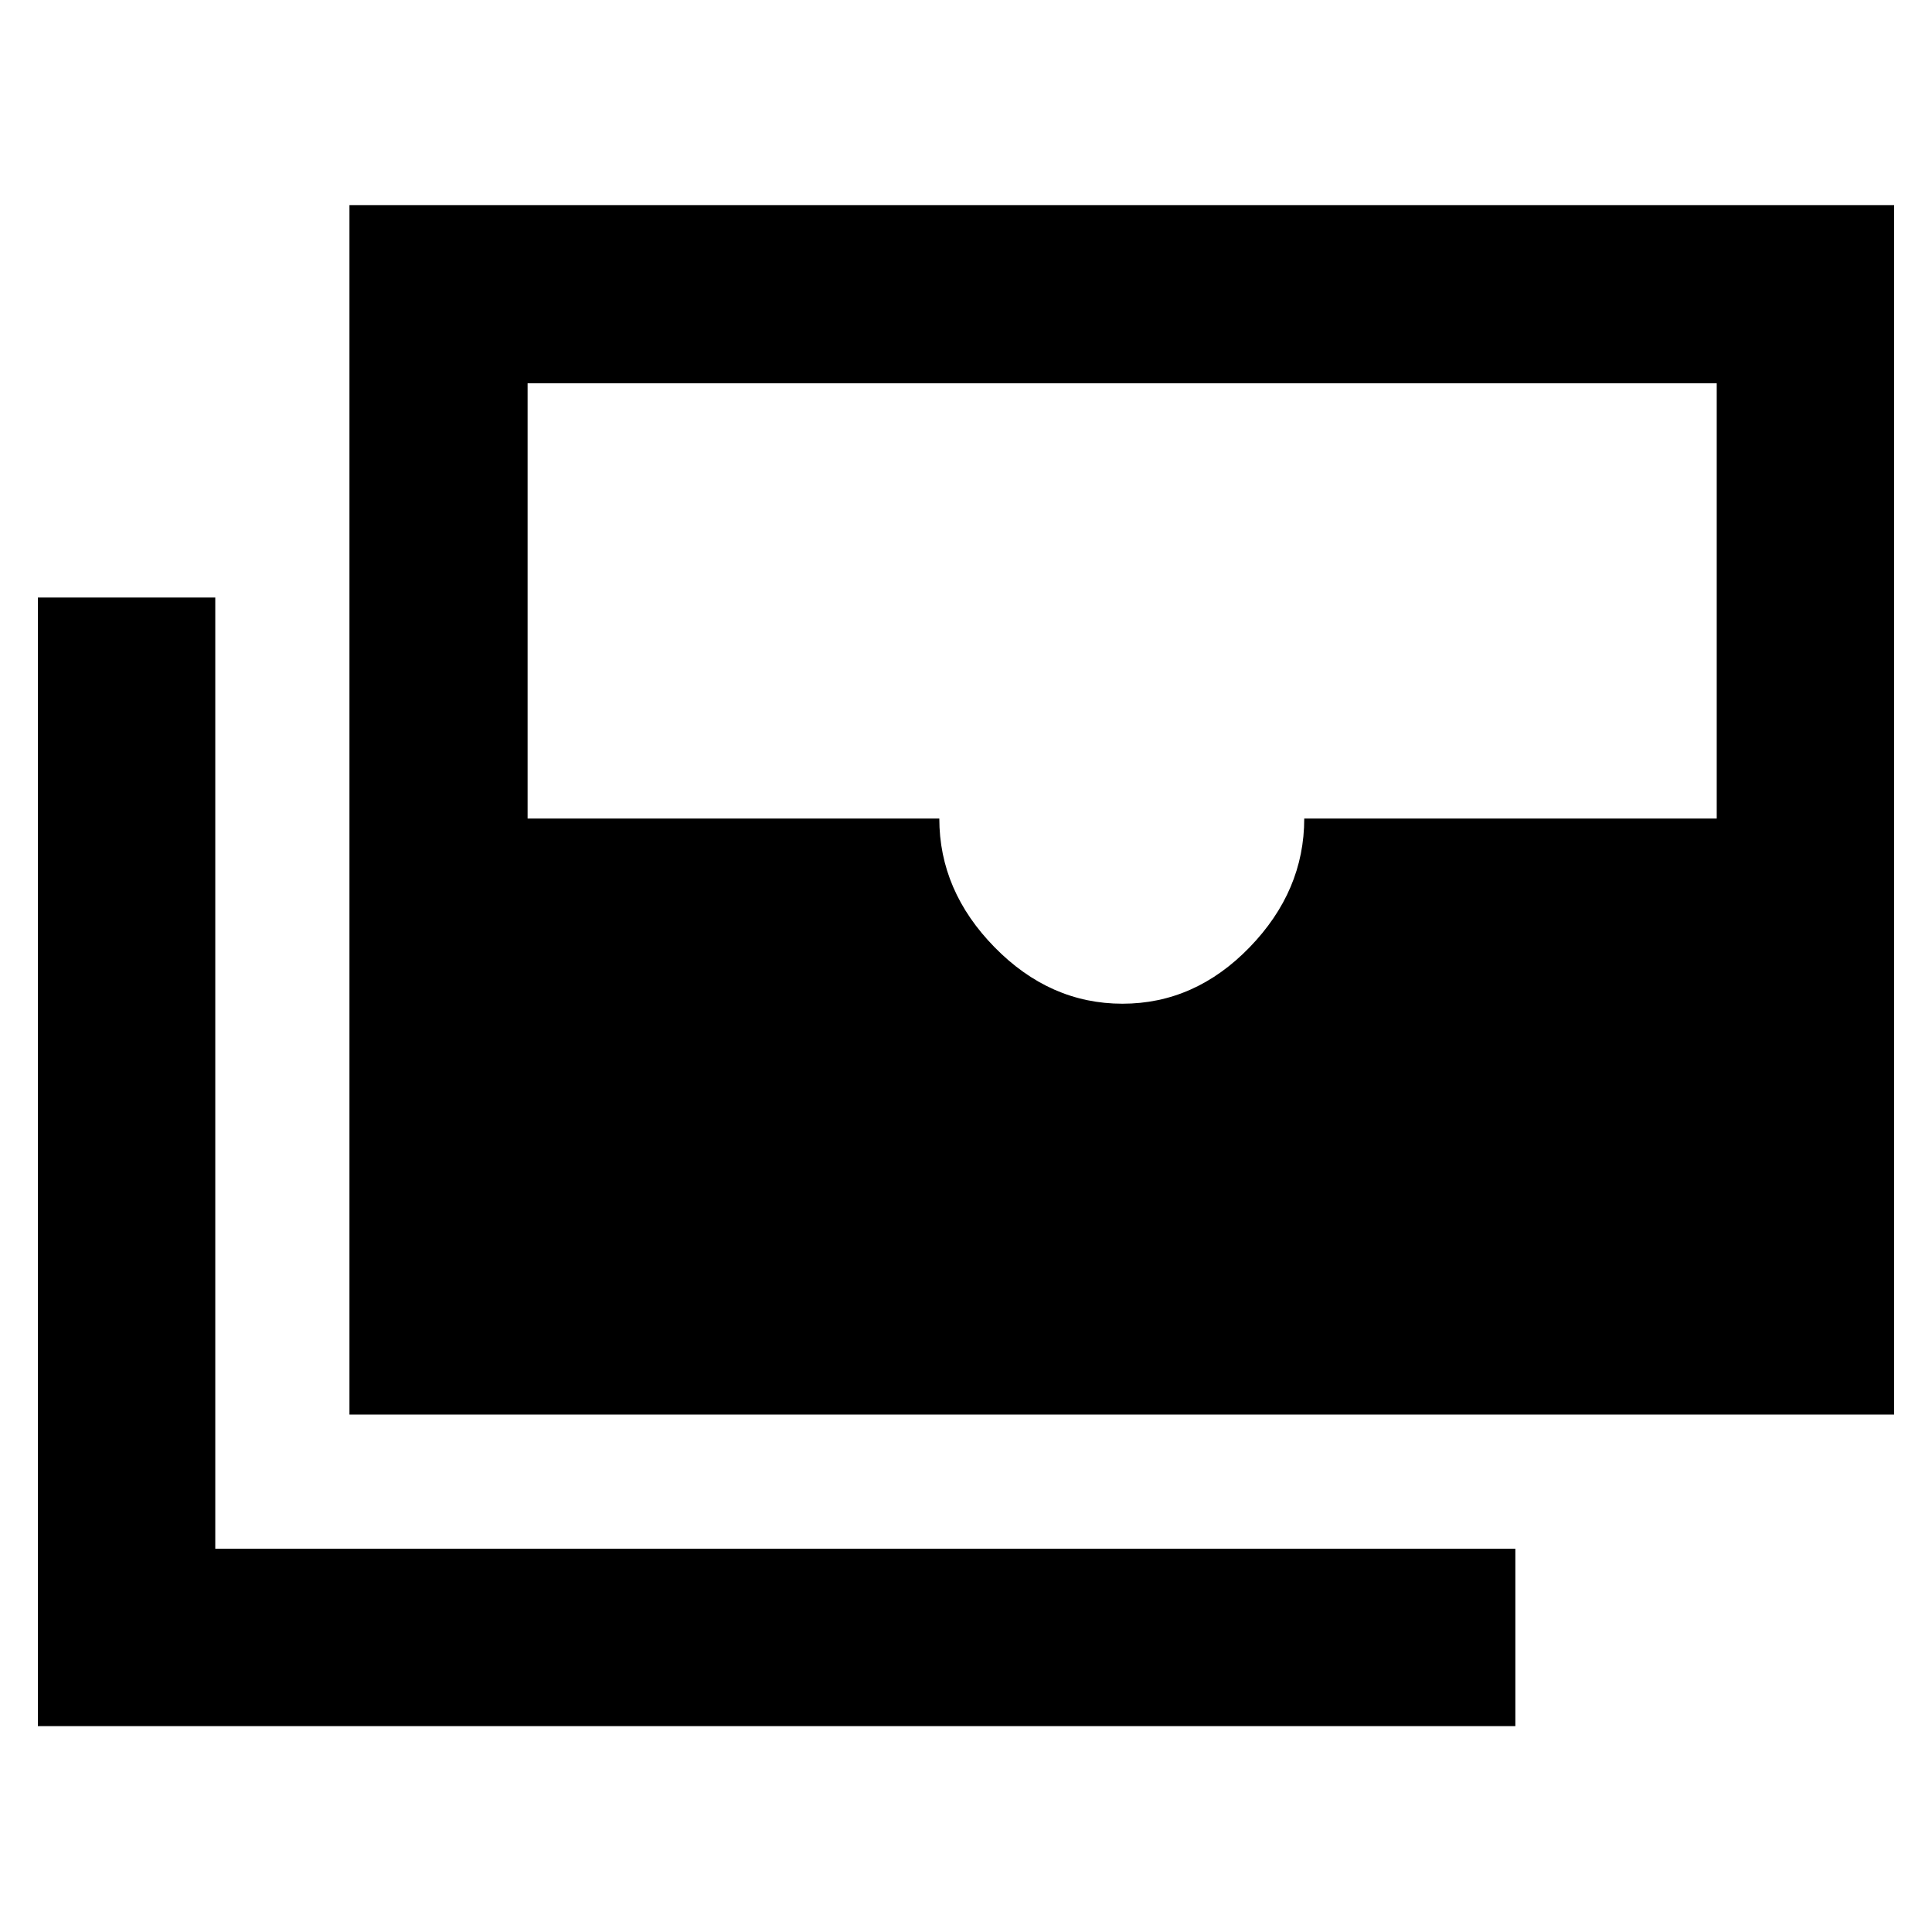 <svg xmlns="http://www.w3.org/2000/svg" height="40" viewBox="0 -960 960 960" width="40"><path d="M173.64-257.1v-600.99h767.53v600.99H173.64Zm384.1-204.16q36 0 63.17-28.02 27.16-28.02 27.16-63.98h204.96v-216.31H262.16v216.31h204.58q0 35.96 27.5 63.98 27.5 28.02 63.5 28.02Zm195.23 358.97H18.83V-663.1h88.14v472.67h646v88.14Z"/></svg>